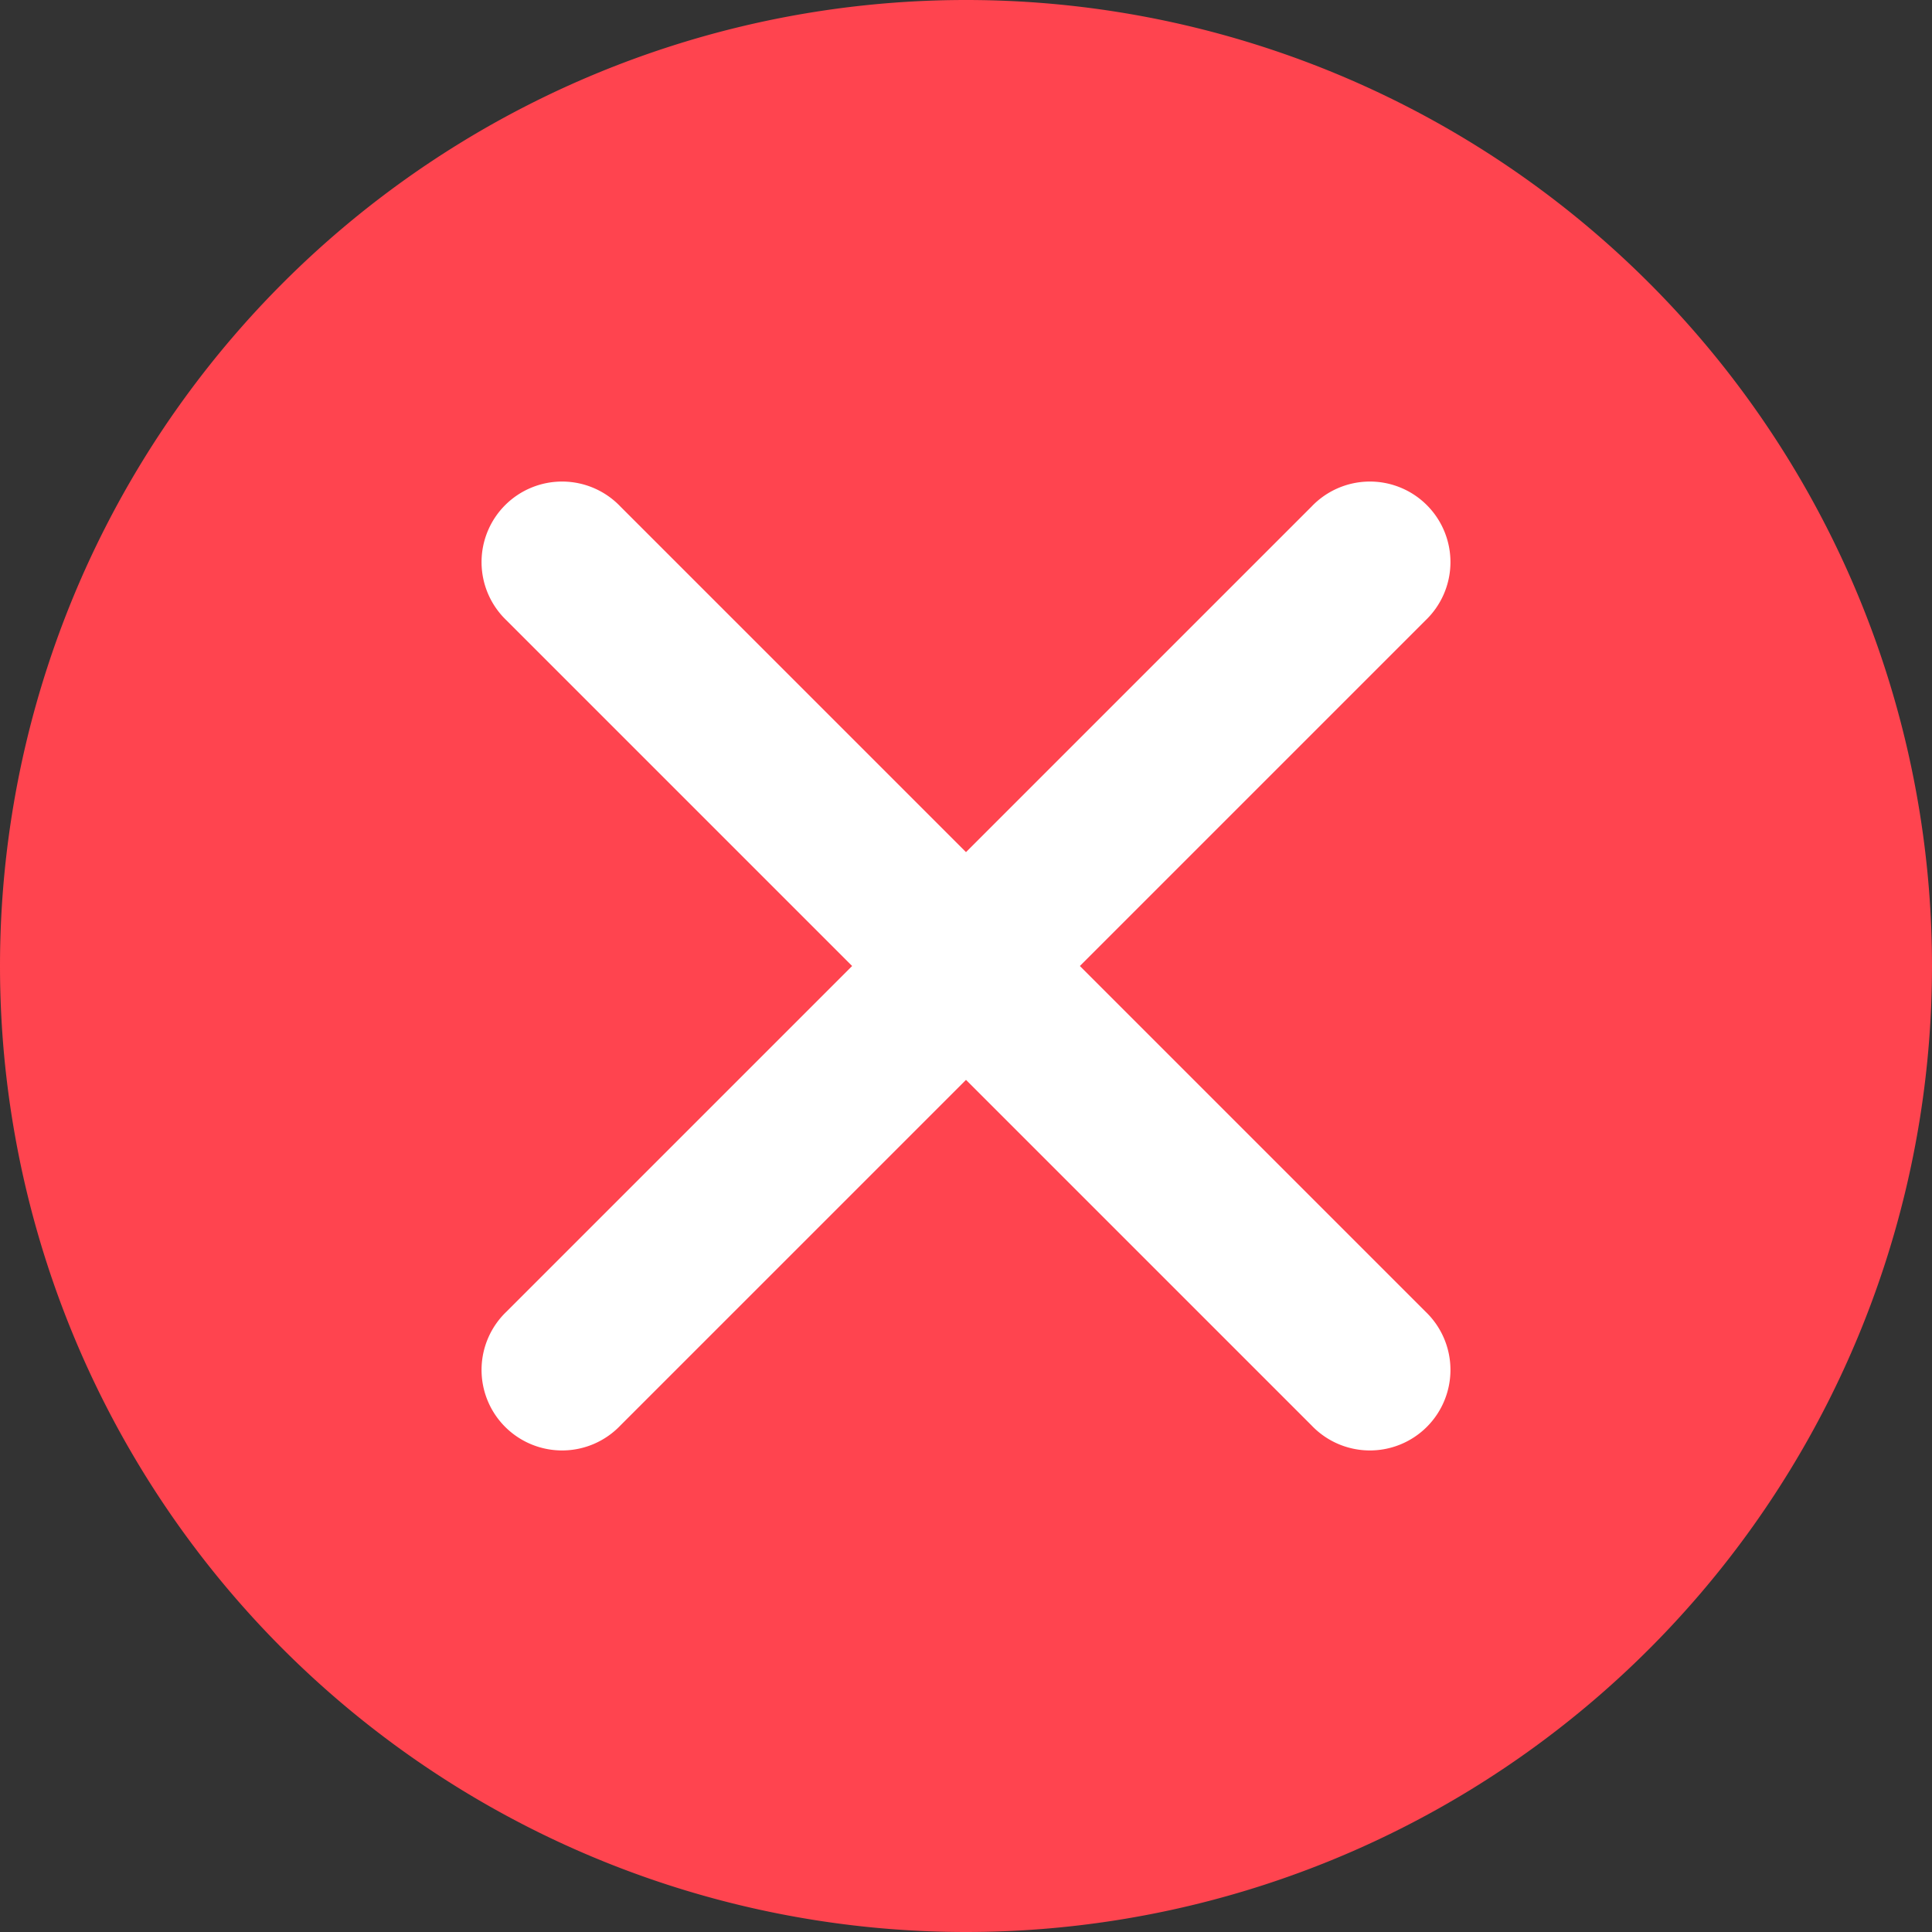<svg width="16" height="16" fill="none" xmlns="http://www.w3.org/2000/svg"><rect width="100%" height="100%" fill="#333333" stroke="none"/><path d="M0 8a8 8 0 1 1 16 0A8 8 0 0 1 0 8Z" fill="#FF444F"/><path d="M4.195 5.138a.667.667 0 1 1 .943-.943L8 7.057l2.862-2.862a.667.667 0 1 1 .943.943L8.943 8l2.862 2.862a.667.667 0 1 1-.943.943L8 8.943l-2.862 2.862a.667.667 0 1 1-.943-.943L7.057 8 4.195 5.138Z" fill="#fff"/></svg>